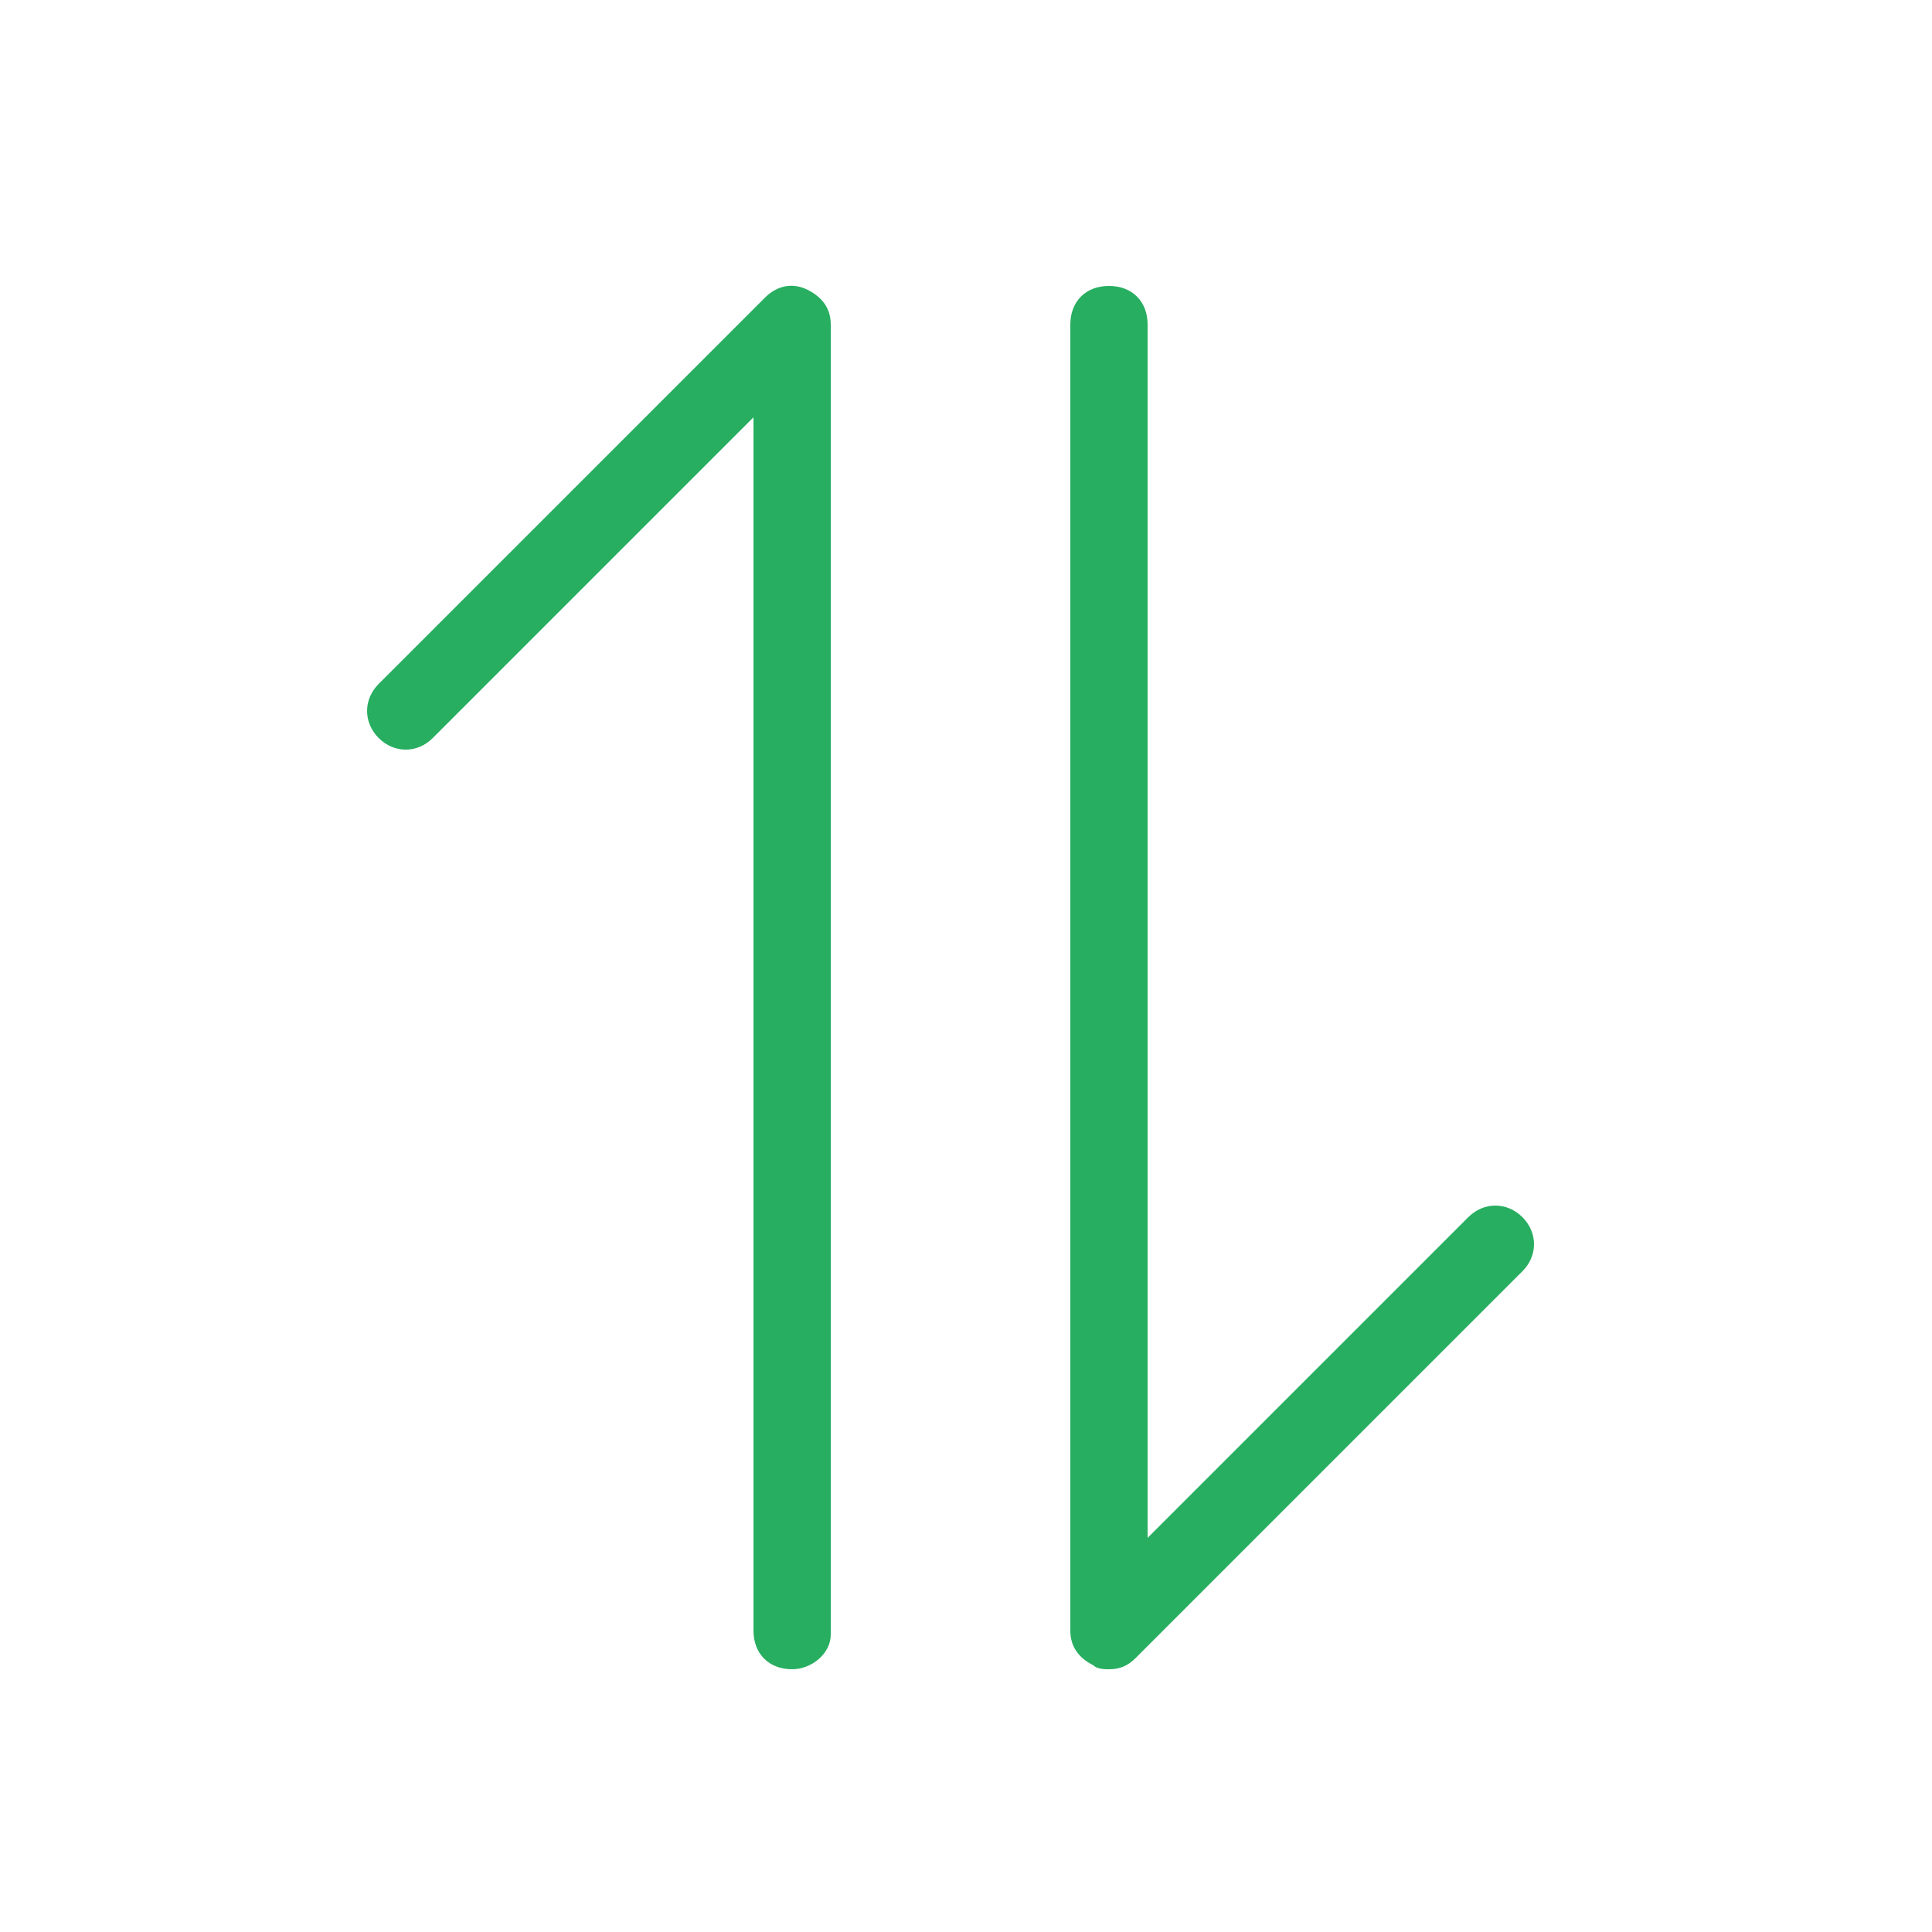 <?xml version="1.0" encoding="utf-8"?>
<!-- Generator: Adobe Illustrator 23.0.3, SVG Export Plug-In . SVG Version: 6.00 Build 0)  -->
<svg version="1.1" id="Layer_1" xmlns="http://www.w3.org/2000/svg" xmlns:xlink="http://www.w3.org/1999/xlink" x="0px" y="0px"
	 viewBox="0 0 50 50" style="enable-background:new 0 0 50 50;" xml:space="preserve">
<style type="text/css">
	.st0{fill:#2980B9;}
	.st1{fill:#037CC6;}
	.st2{fill:#9B59B6;}
	.st3{fill:#27AE60;}
	.st4{fill:#E74C3C;}
	.st5{fill:#34495E;}
	.st6{fill:#D35400;}
	.st7{fill:#E22D2D;}
	.st8{fill:#1ABC9C;}
	.st9{fill:#F39C12;}
	.st10{fill:#E67E22;}
	.st11{fill:#0C0C0C;}
	.st12{fill:none;stroke:#0C0C0C;stroke-width:2;stroke-linecap:round;stroke-linejoin:round;stroke-miterlimit:10;}
	.st13{fill:#FFFFFF;stroke:#0C0C0C;stroke-width:2;stroke-linecap:round;stroke-linejoin:round;stroke-miterlimit:10;}
</style>
<g>
	<g>
		<path class="st3" d="M20.5,43.2c-0.6,0-1-0.4-1-1V10.8l-8.3,8.3c-0.4,0.4-1,0.4-1.4,0s-0.4-1,0-1.4l10-10c0.3-0.3,0.7-0.4,1.1-0.2
			c0.4,0.2,0.6,0.5,0.6,0.9v33.9C21.5,42.8,21,43.2,20.5,43.2z"/>
		<path class="st3" d="M28.7,43.2c-0.1,0-0.3,0-0.4-0.1c-0.4-0.2-0.6-0.5-0.6-0.9V8.4c0-0.6,0.4-1,1-1s1,0.4,1,1v31.4l8.3-8.3
			c0.4-0.4,1-0.4,1.4,0s0.4,1,0,1.4l-10,10C29.2,43.1,29,43.2,28.7,43.2z"/>
	</g>
</g>
</svg>
